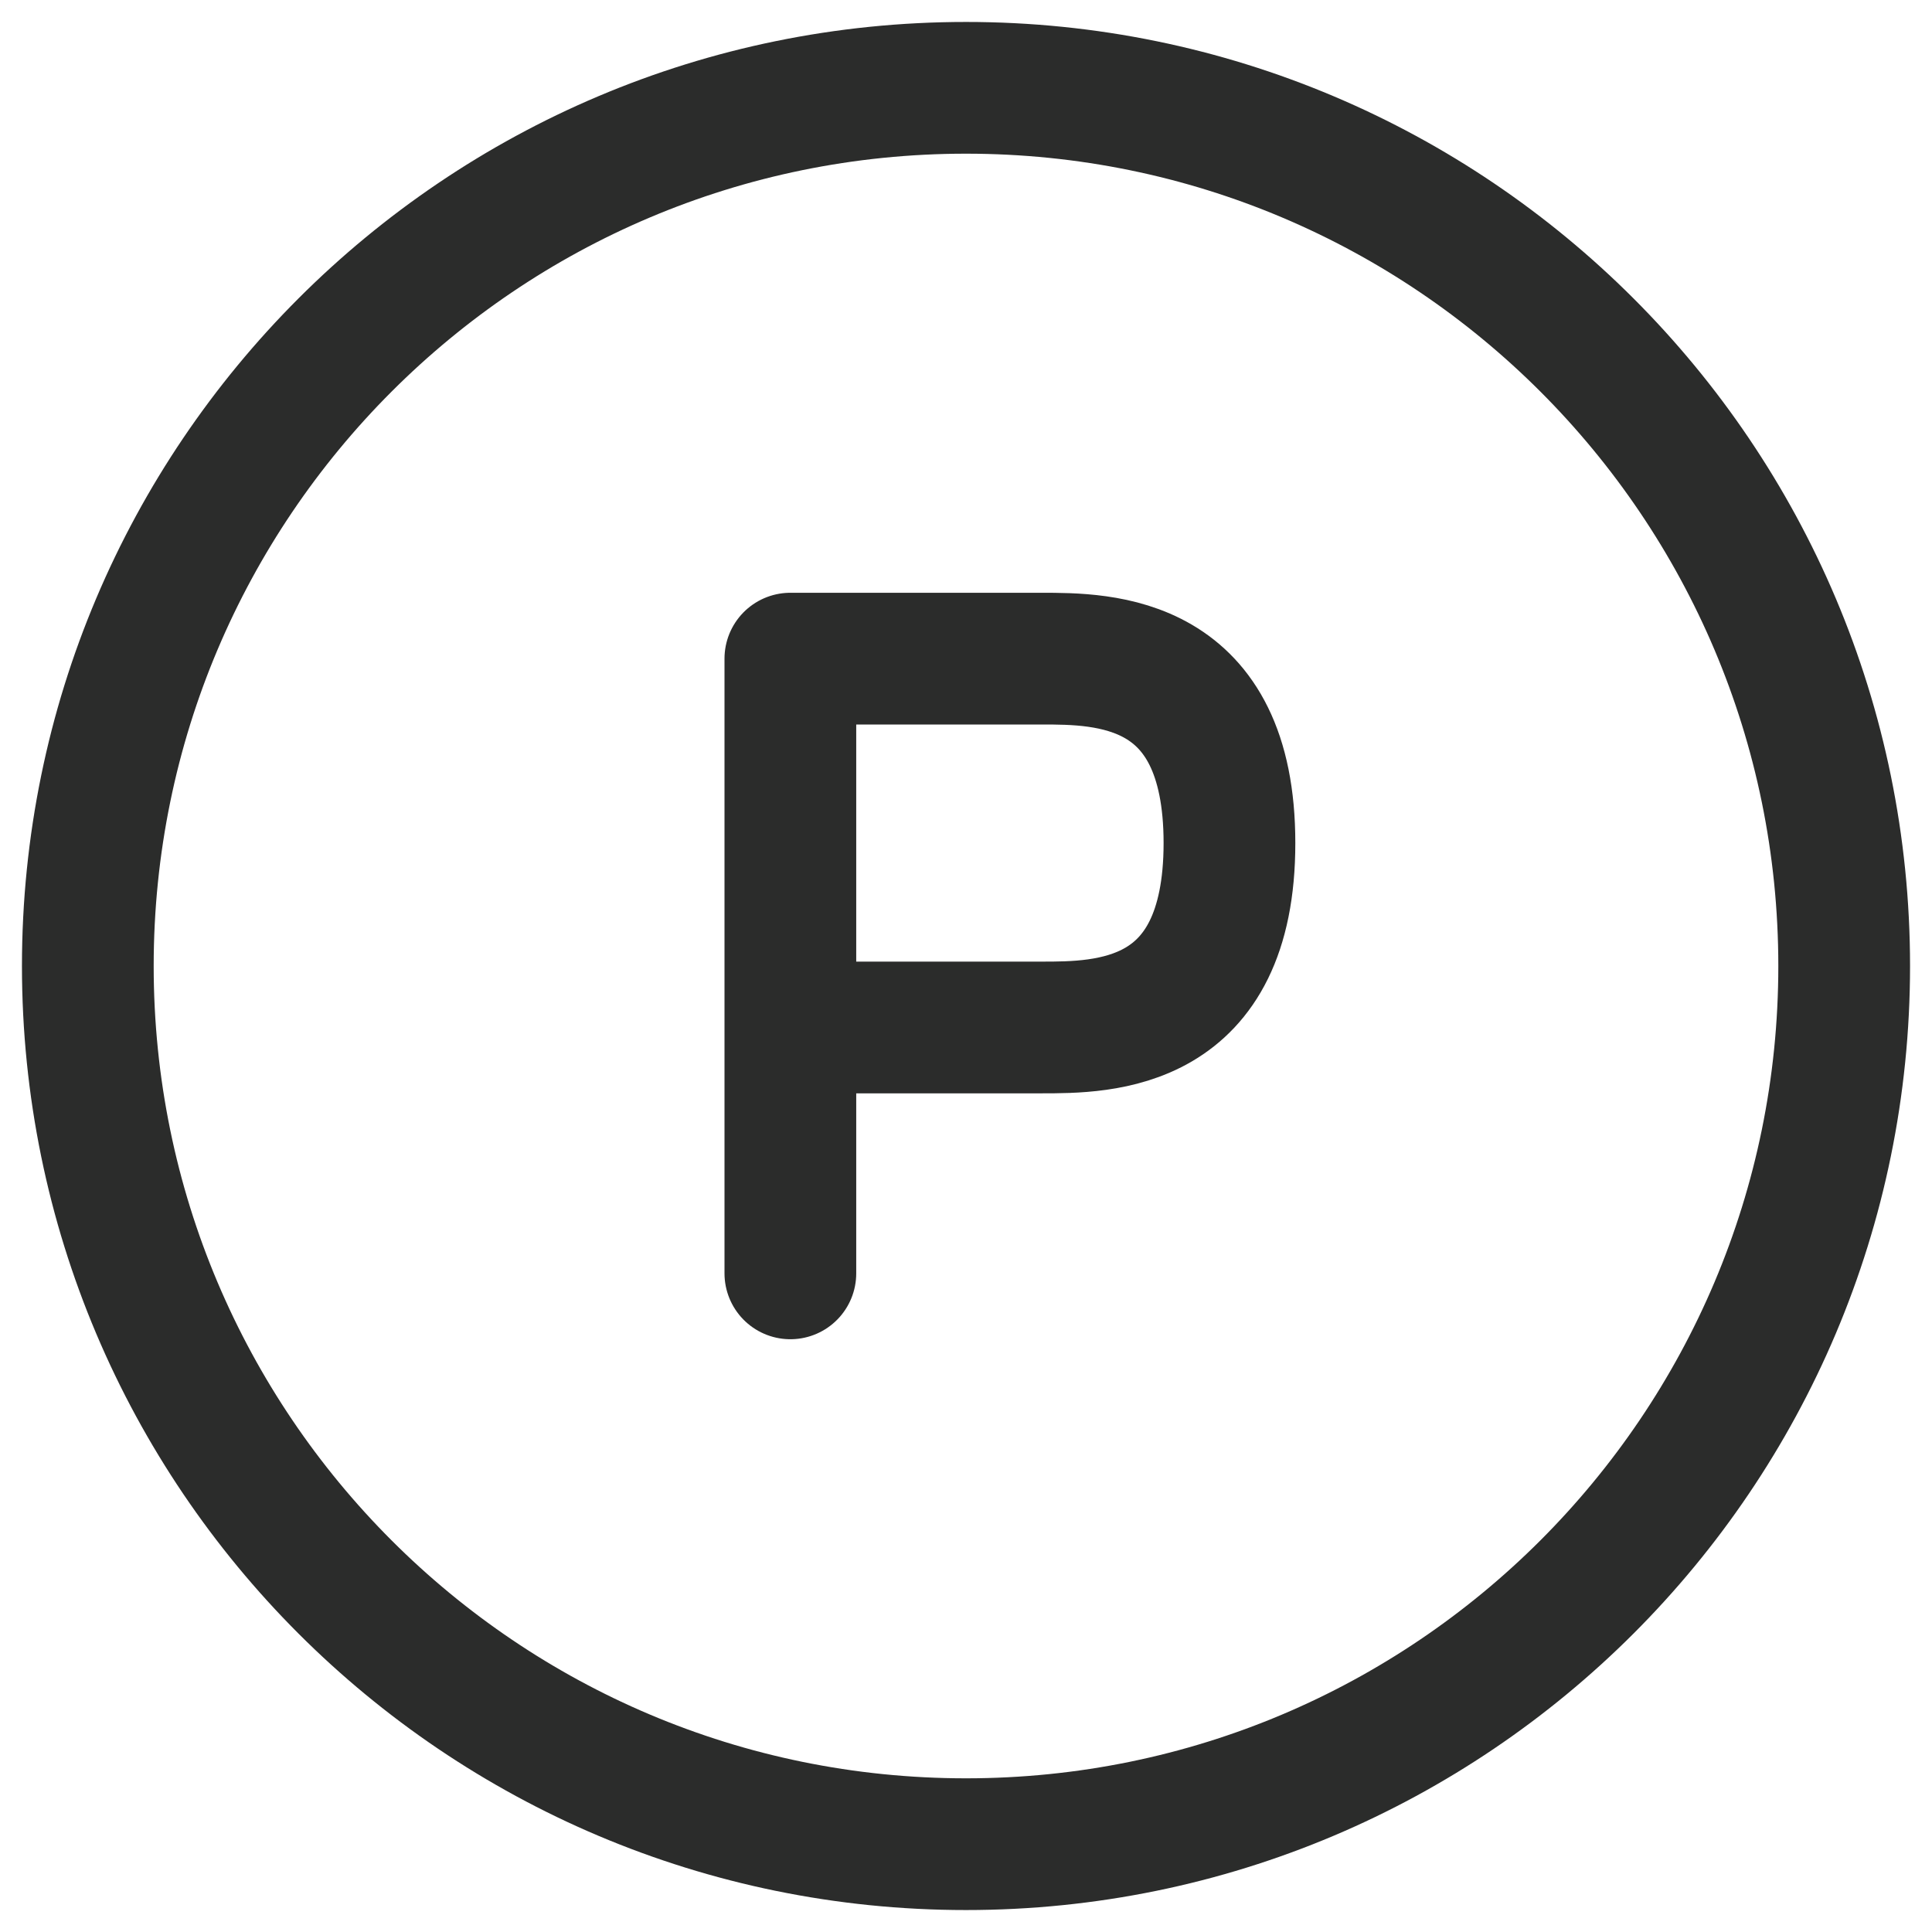 <svg width="22" height="22" viewBox="0 0 22 22" fill="none" xmlns="http://www.w3.org/2000/svg">
<path d="M9 14.5V11.7M9 11.7H11.857C12.571 11.7 14 11.7 14 9.6C14 7.5 12.571 7.5 11.857 7.5H9V11.7Z" stroke="#2B2C2B" stroke-width="1.5" stroke-linecap="round" stroke-linejoin="round"/>
<path d="M11 21C16.523 21 21 16.523 21 11C21 5.477 16.523 1 11 1C5.477 1 1 5.477 1 11C1 16.523 5.477 21 11 21Z" stroke="#2B2C2B" stroke-width="1.5"/>
</svg>
